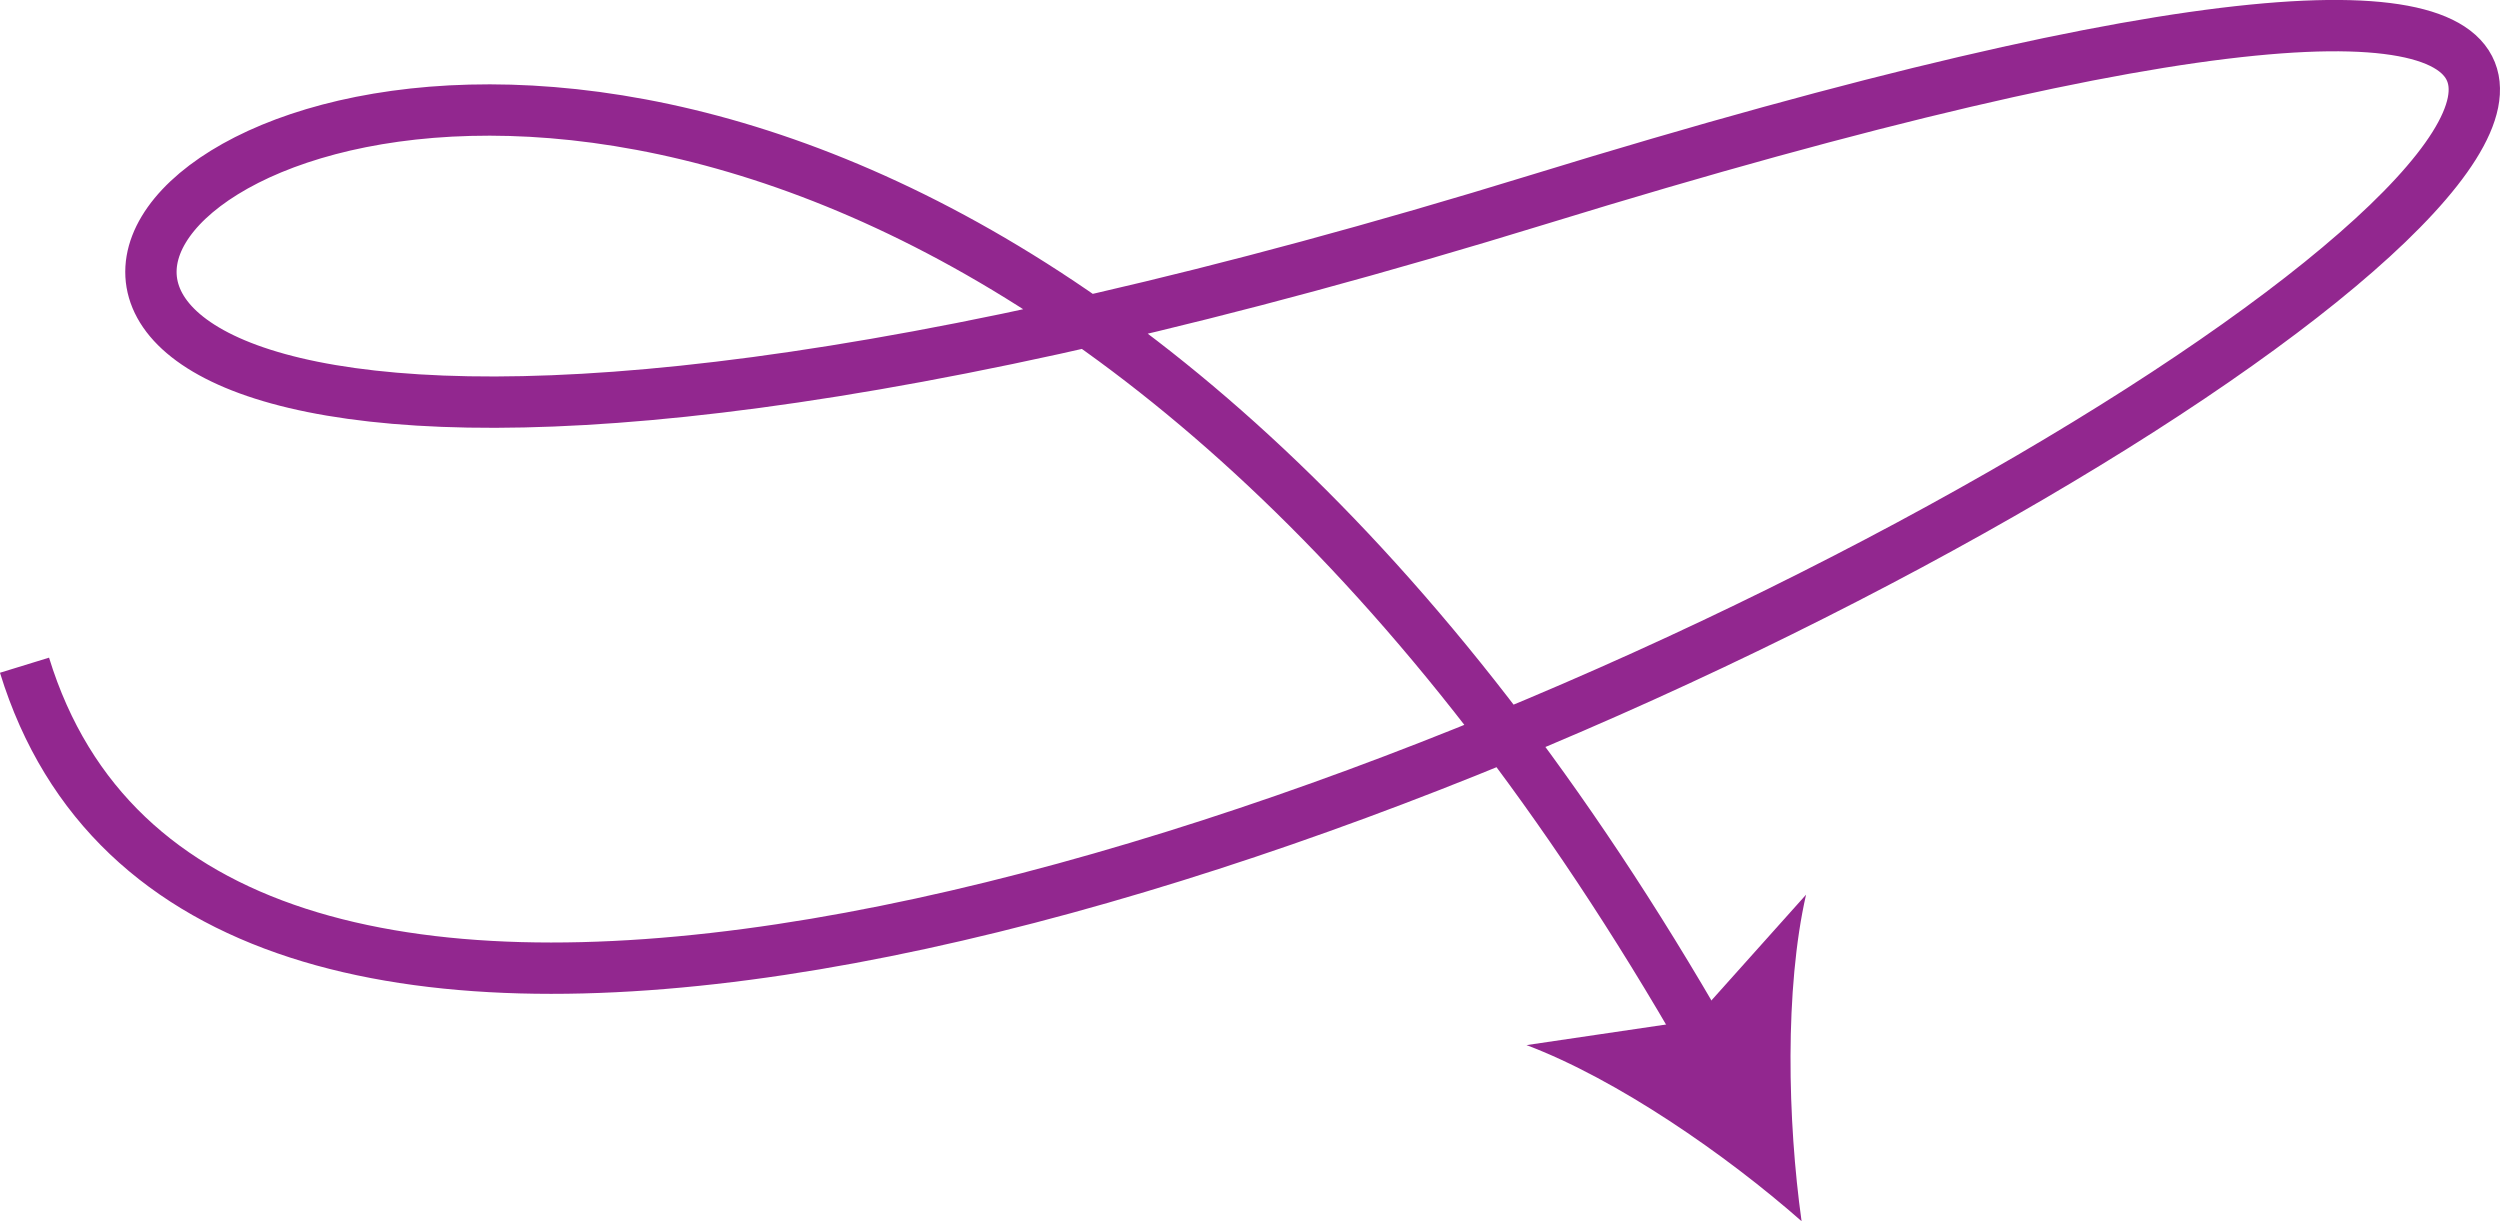 <?xml version="1.0" encoding="UTF-8"?>
<svg id="Layer_2" data-name="Layer 2" xmlns="http://www.w3.org/2000/svg" viewBox="0 0 194.79 95.14">
  <defs>
    <style>
      .cls-1 {
        fill: #92278f;
        stroke-width: 0px;
      }

      .cls-2 {
        fill: none;
        stroke: #92278f;
        stroke-miterlimit: 10;
        stroke-width: 4px;
      }
    </style>
  </defs>
  <g id="Layer_3">
    <g>
      <path class="cls-2" d="M1.91,51.83C28.74,139.06,327.36-48.27,119.92,15.53c-201.77,62.06-75.74-89.56,13.05,65.76"/>
      <path class="cls-1" d="M140.36,95.14c-5.91-5.2-14.37-11.05-21.42-13.71l13.01-1.92,8.77-9.8c-1.67,7.35-1.44,17.63-.35,25.43Z"/>
    </g>
  </g>
</svg>